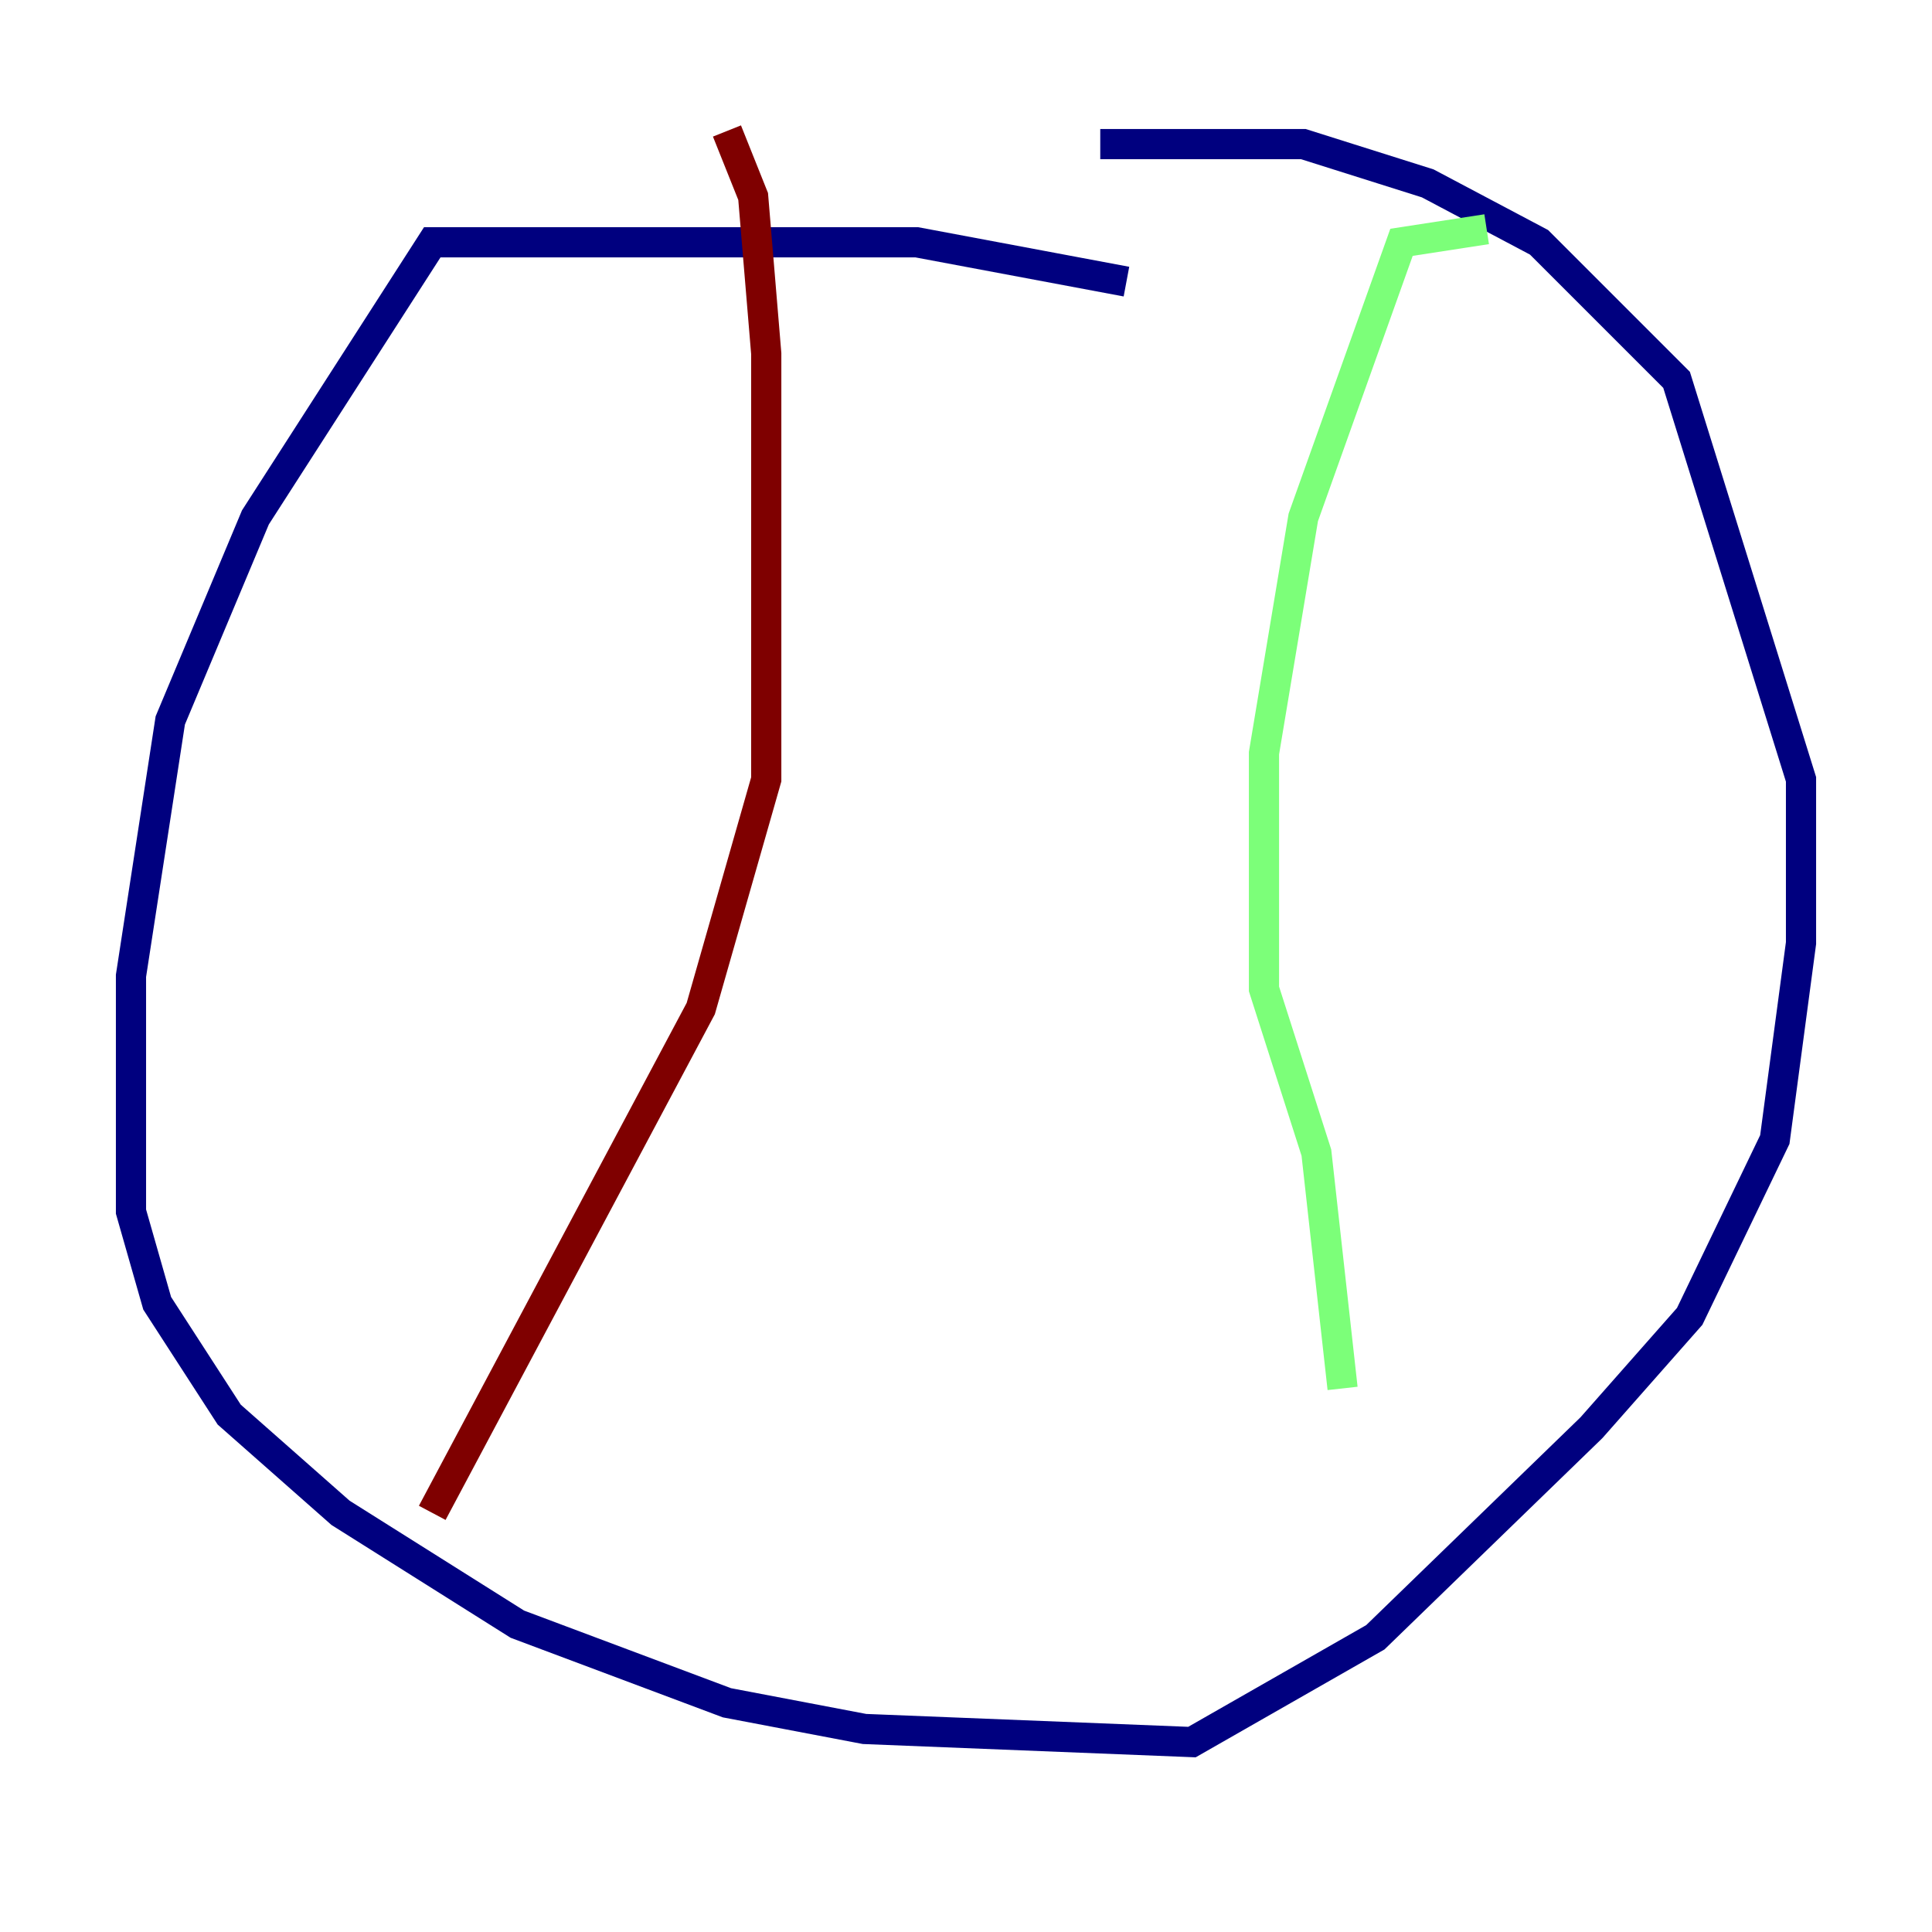 <?xml version="1.0" encoding="utf-8" ?>
<svg baseProfile="tiny" height="128" version="1.2" viewBox="0,0,128,128" width="128" xmlns="http://www.w3.org/2000/svg" xmlns:ev="http://www.w3.org/2001/xml-events" xmlns:xlink="http://www.w3.org/1999/xlink"><defs /><polyline fill="none" points="74.63,18.658 60.746,16.054 28.637,16.054 16.922,34.278 11.281,47.729 8.678,64.651 8.678,80.271 10.414,86.346 15.186,93.722 22.563,100.231 34.278,107.607 48.163,112.814 57.275,114.549 78.969,115.417 91.119,108.475 105.437,94.59 111.946,87.214 117.586,75.498 119.322,62.481 119.322,51.634 111.078,25.166 101.966,16.054 94.59,12.149 86.346,9.546 72.895,9.546" stroke="#00007f" stroke-width="2" /><polyline fill="none" points="98.495,15.186 92.854,16.054 86.346,34.278 83.742,49.898 83.742,65.519 87.214,76.366 88.949,91.986" stroke="#7cff79" stroke-width="2" /><polyline fill="none" points="48.163,8.678 49.898,13.017 50.766,23.43 50.766,51.634 46.427,66.82 28.637,100.231" stroke="#7f0000" stroke-width="2" /></svg>